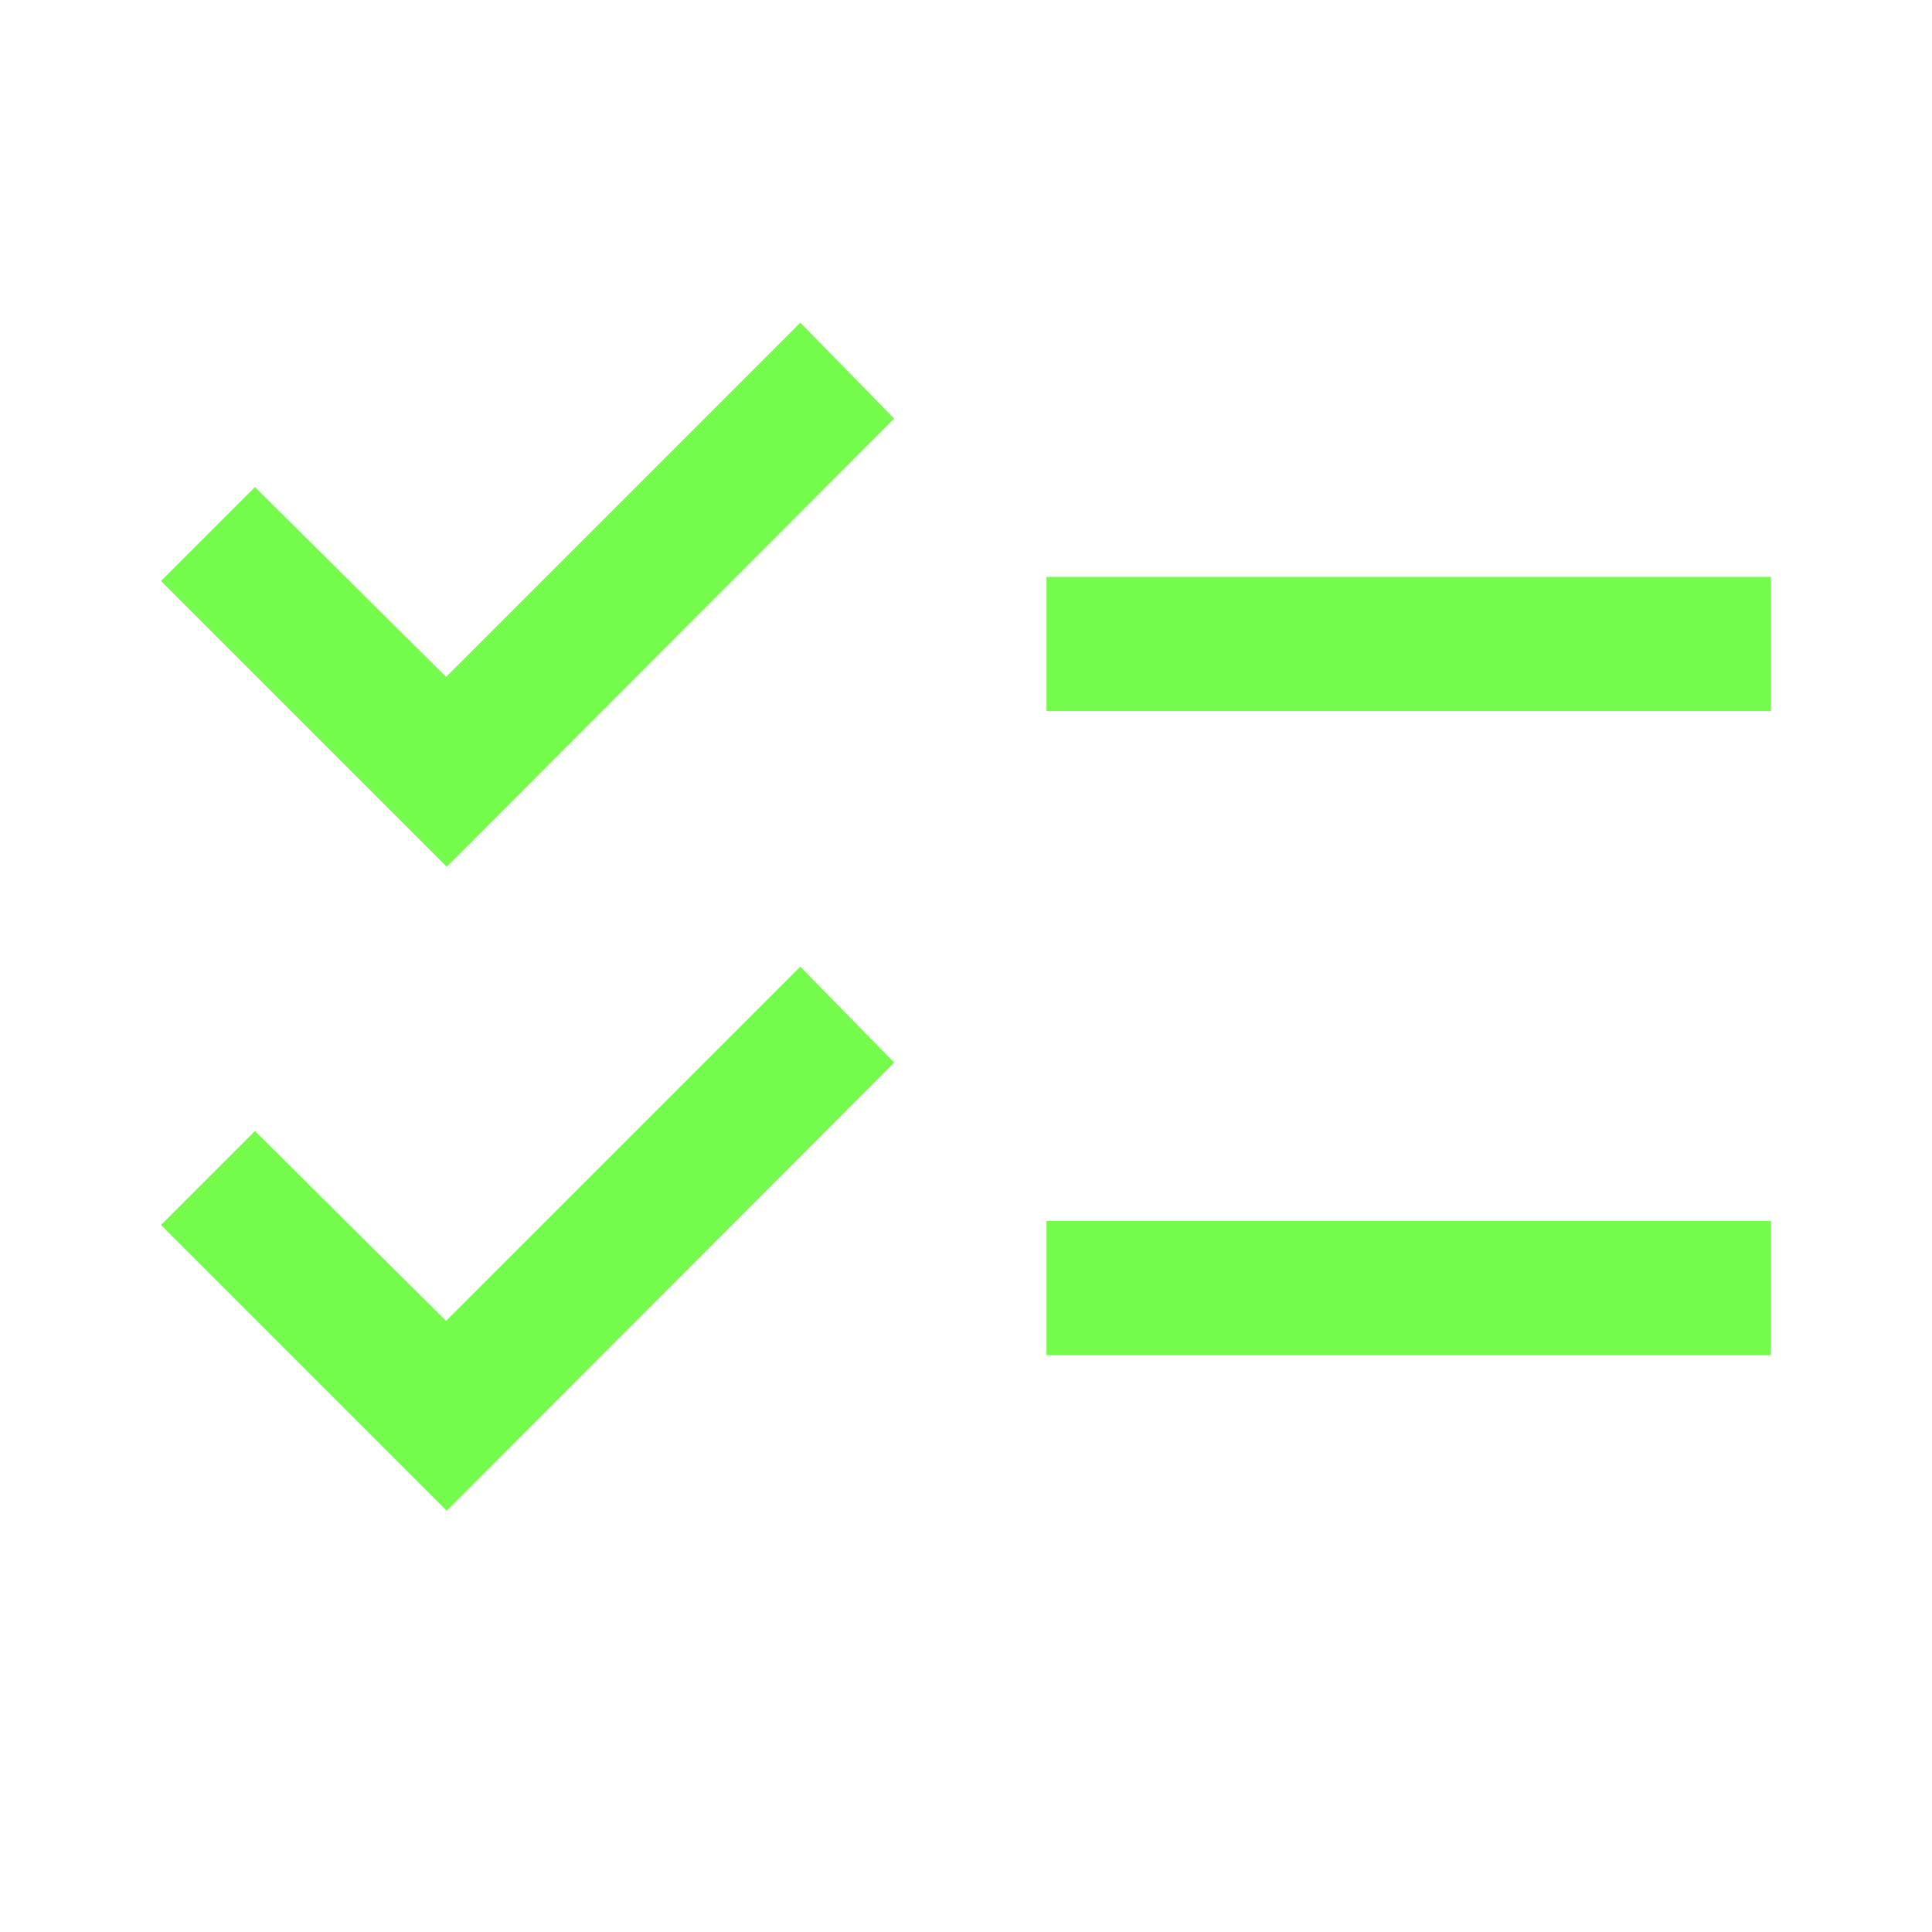 <svg xmlns="http://www.w3.org/2000/svg" height="40px" viewBox="0 -960 960 960" width="40px" fill="#75FB4C"><path d="m222-209.33-142-142L126.67-398l95 94.33 176-176L444.33-432 222-209.33Zm0-320-142-142L126.67-718l95 94.33 176-176L444.33-752 222-529.33Zm298 242.66v-66.66h360v66.66H520Zm0-320v-66.66h360v66.66H520Z"/></svg>